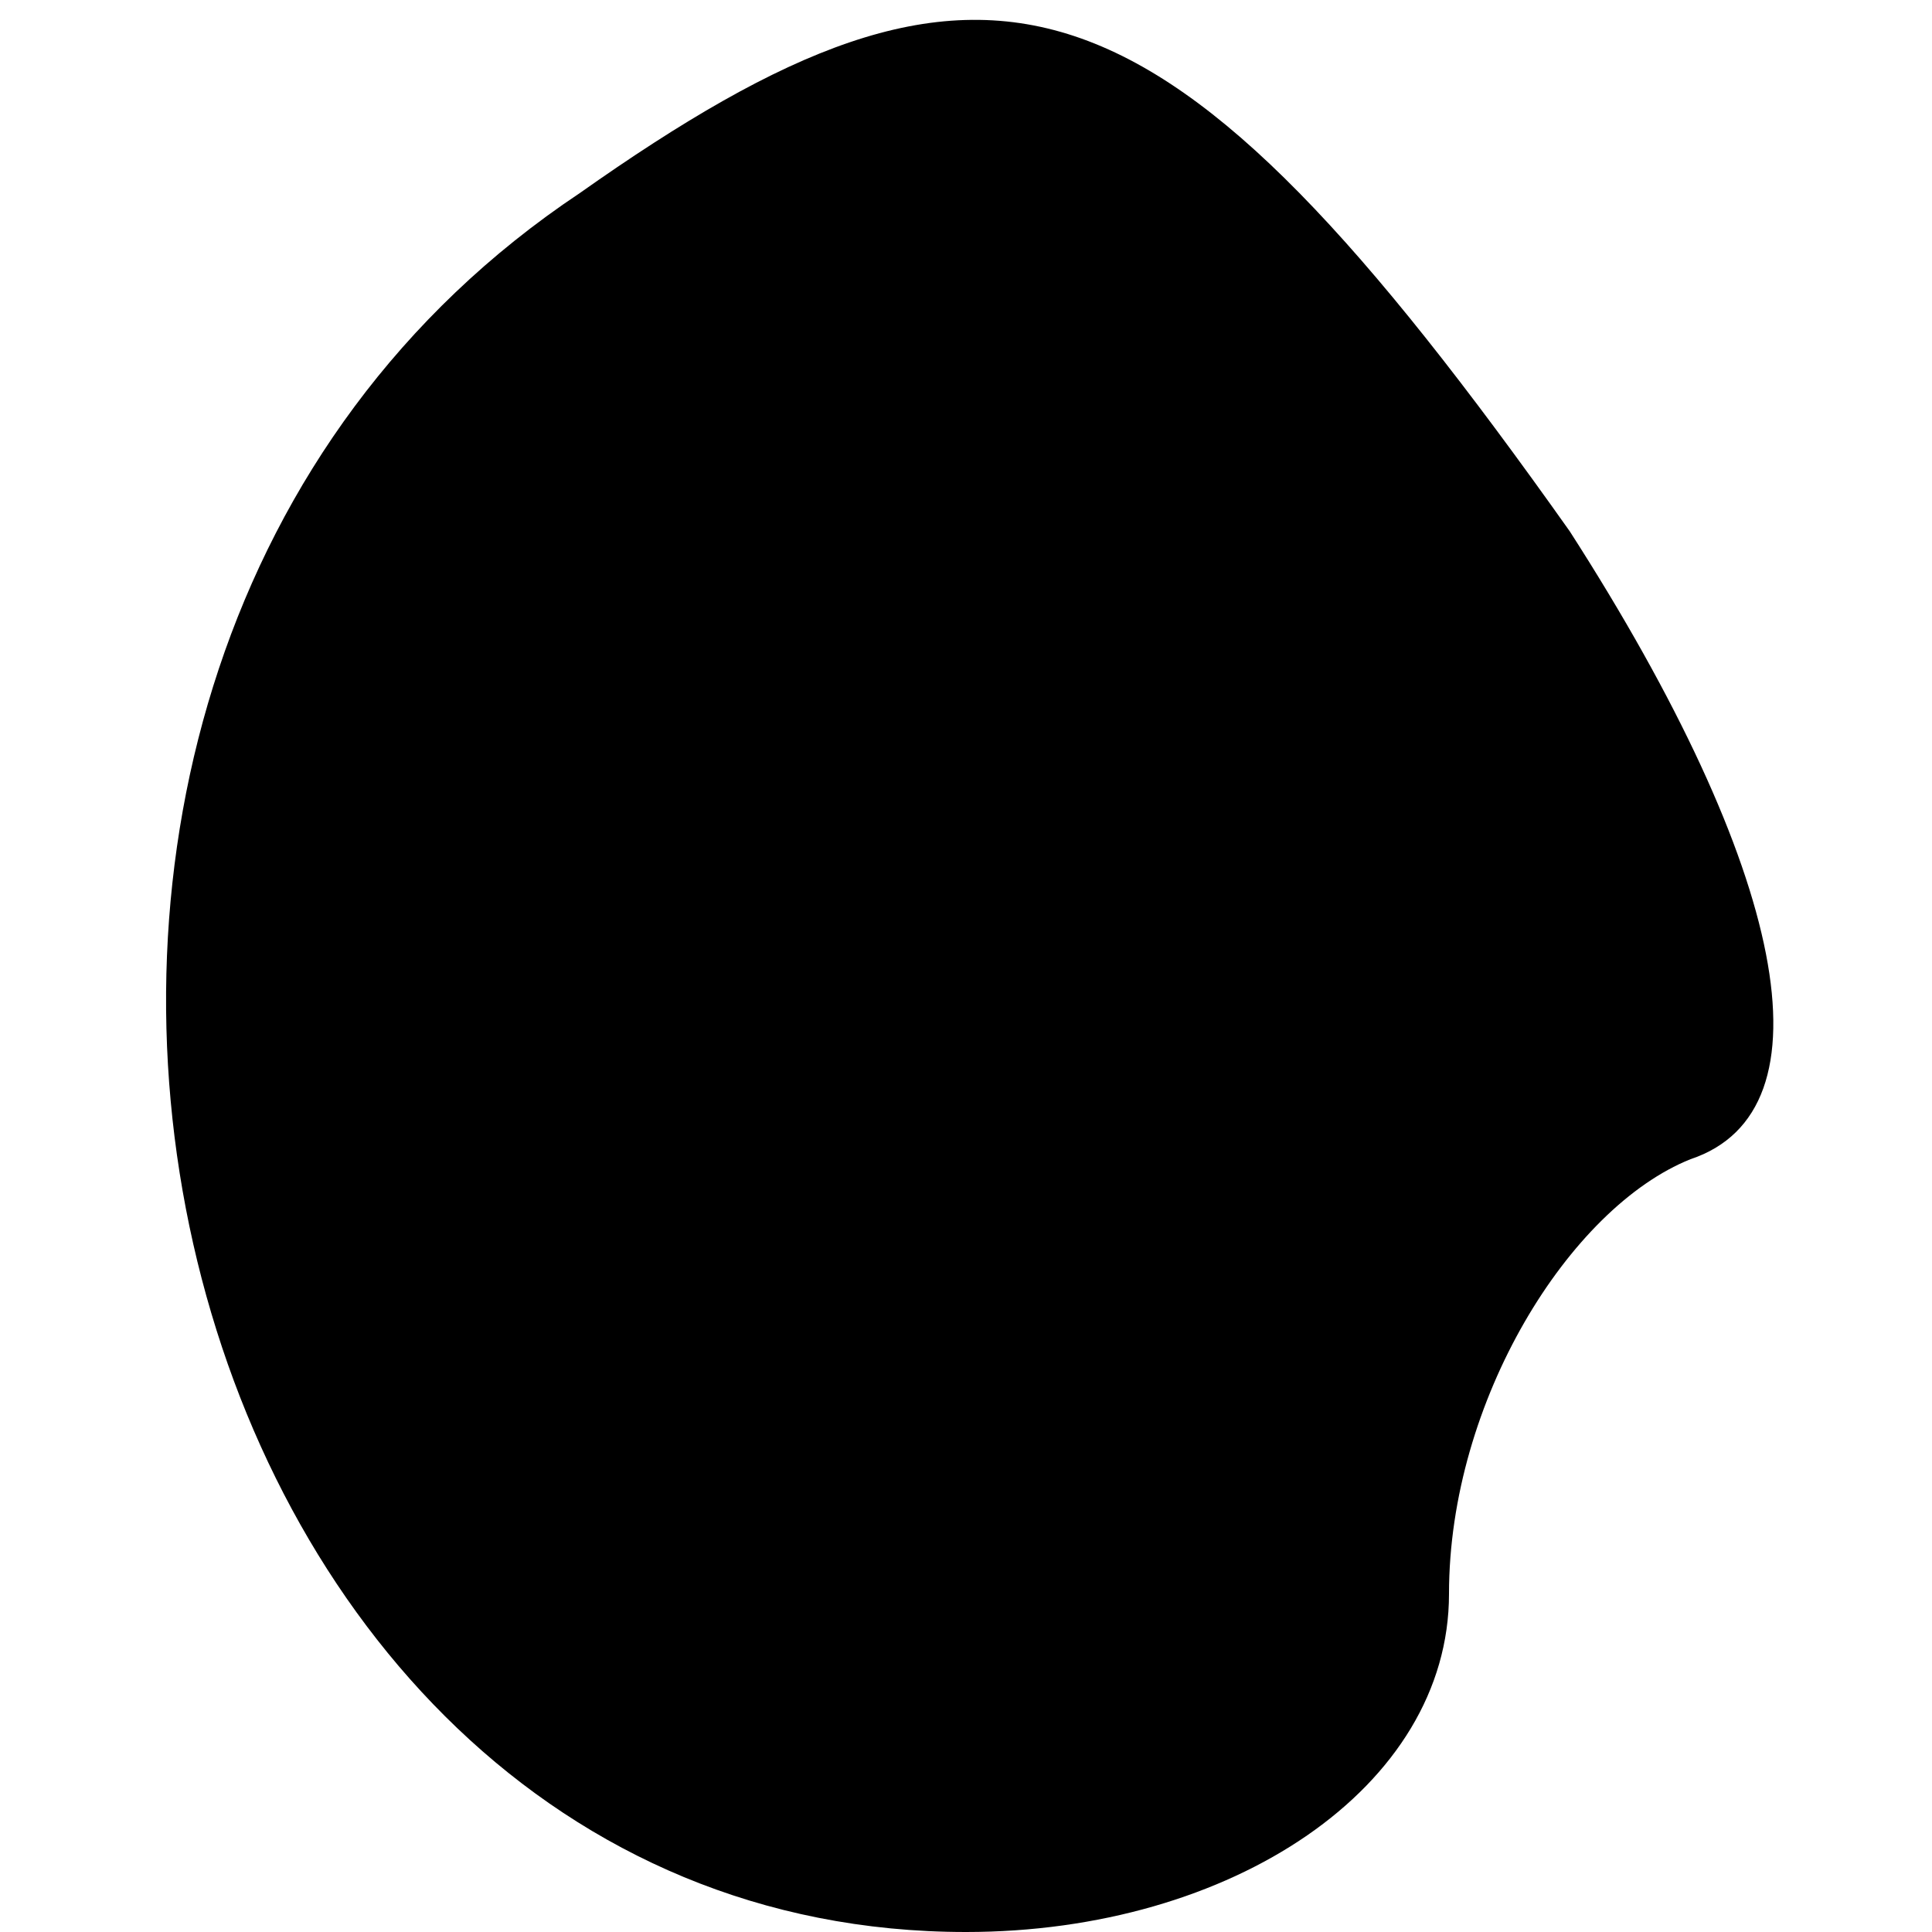 <?xml version="1.0" standalone="no"?>
<!DOCTYPE svg PUBLIC "-//W3C//DTD SVG 20010904//EN"
 "http://www.w3.org/TR/2001/REC-SVG-20010904/DTD/svg10.dtd">
<svg version="1.0" xmlns="http://www.w3.org/2000/svg"
 width="8pt" height="8pt" viewBox="0 0 8 8"
 preserveAspectRatio="xMidYMid meet">
<g transform="translate(0,8) scale(0.1,-0.1)"
fill="#000000" stroke="none">
<path fill="#000000" stroke="none" d="M24 72 c-30 -20 -18 -72 16 -72 11 0
20 6 20 14 0 8 5 16 10 18 6 2 4 12 -5 26 -17 24 -24 26 -41 14z"/>
</g>
</svg>
